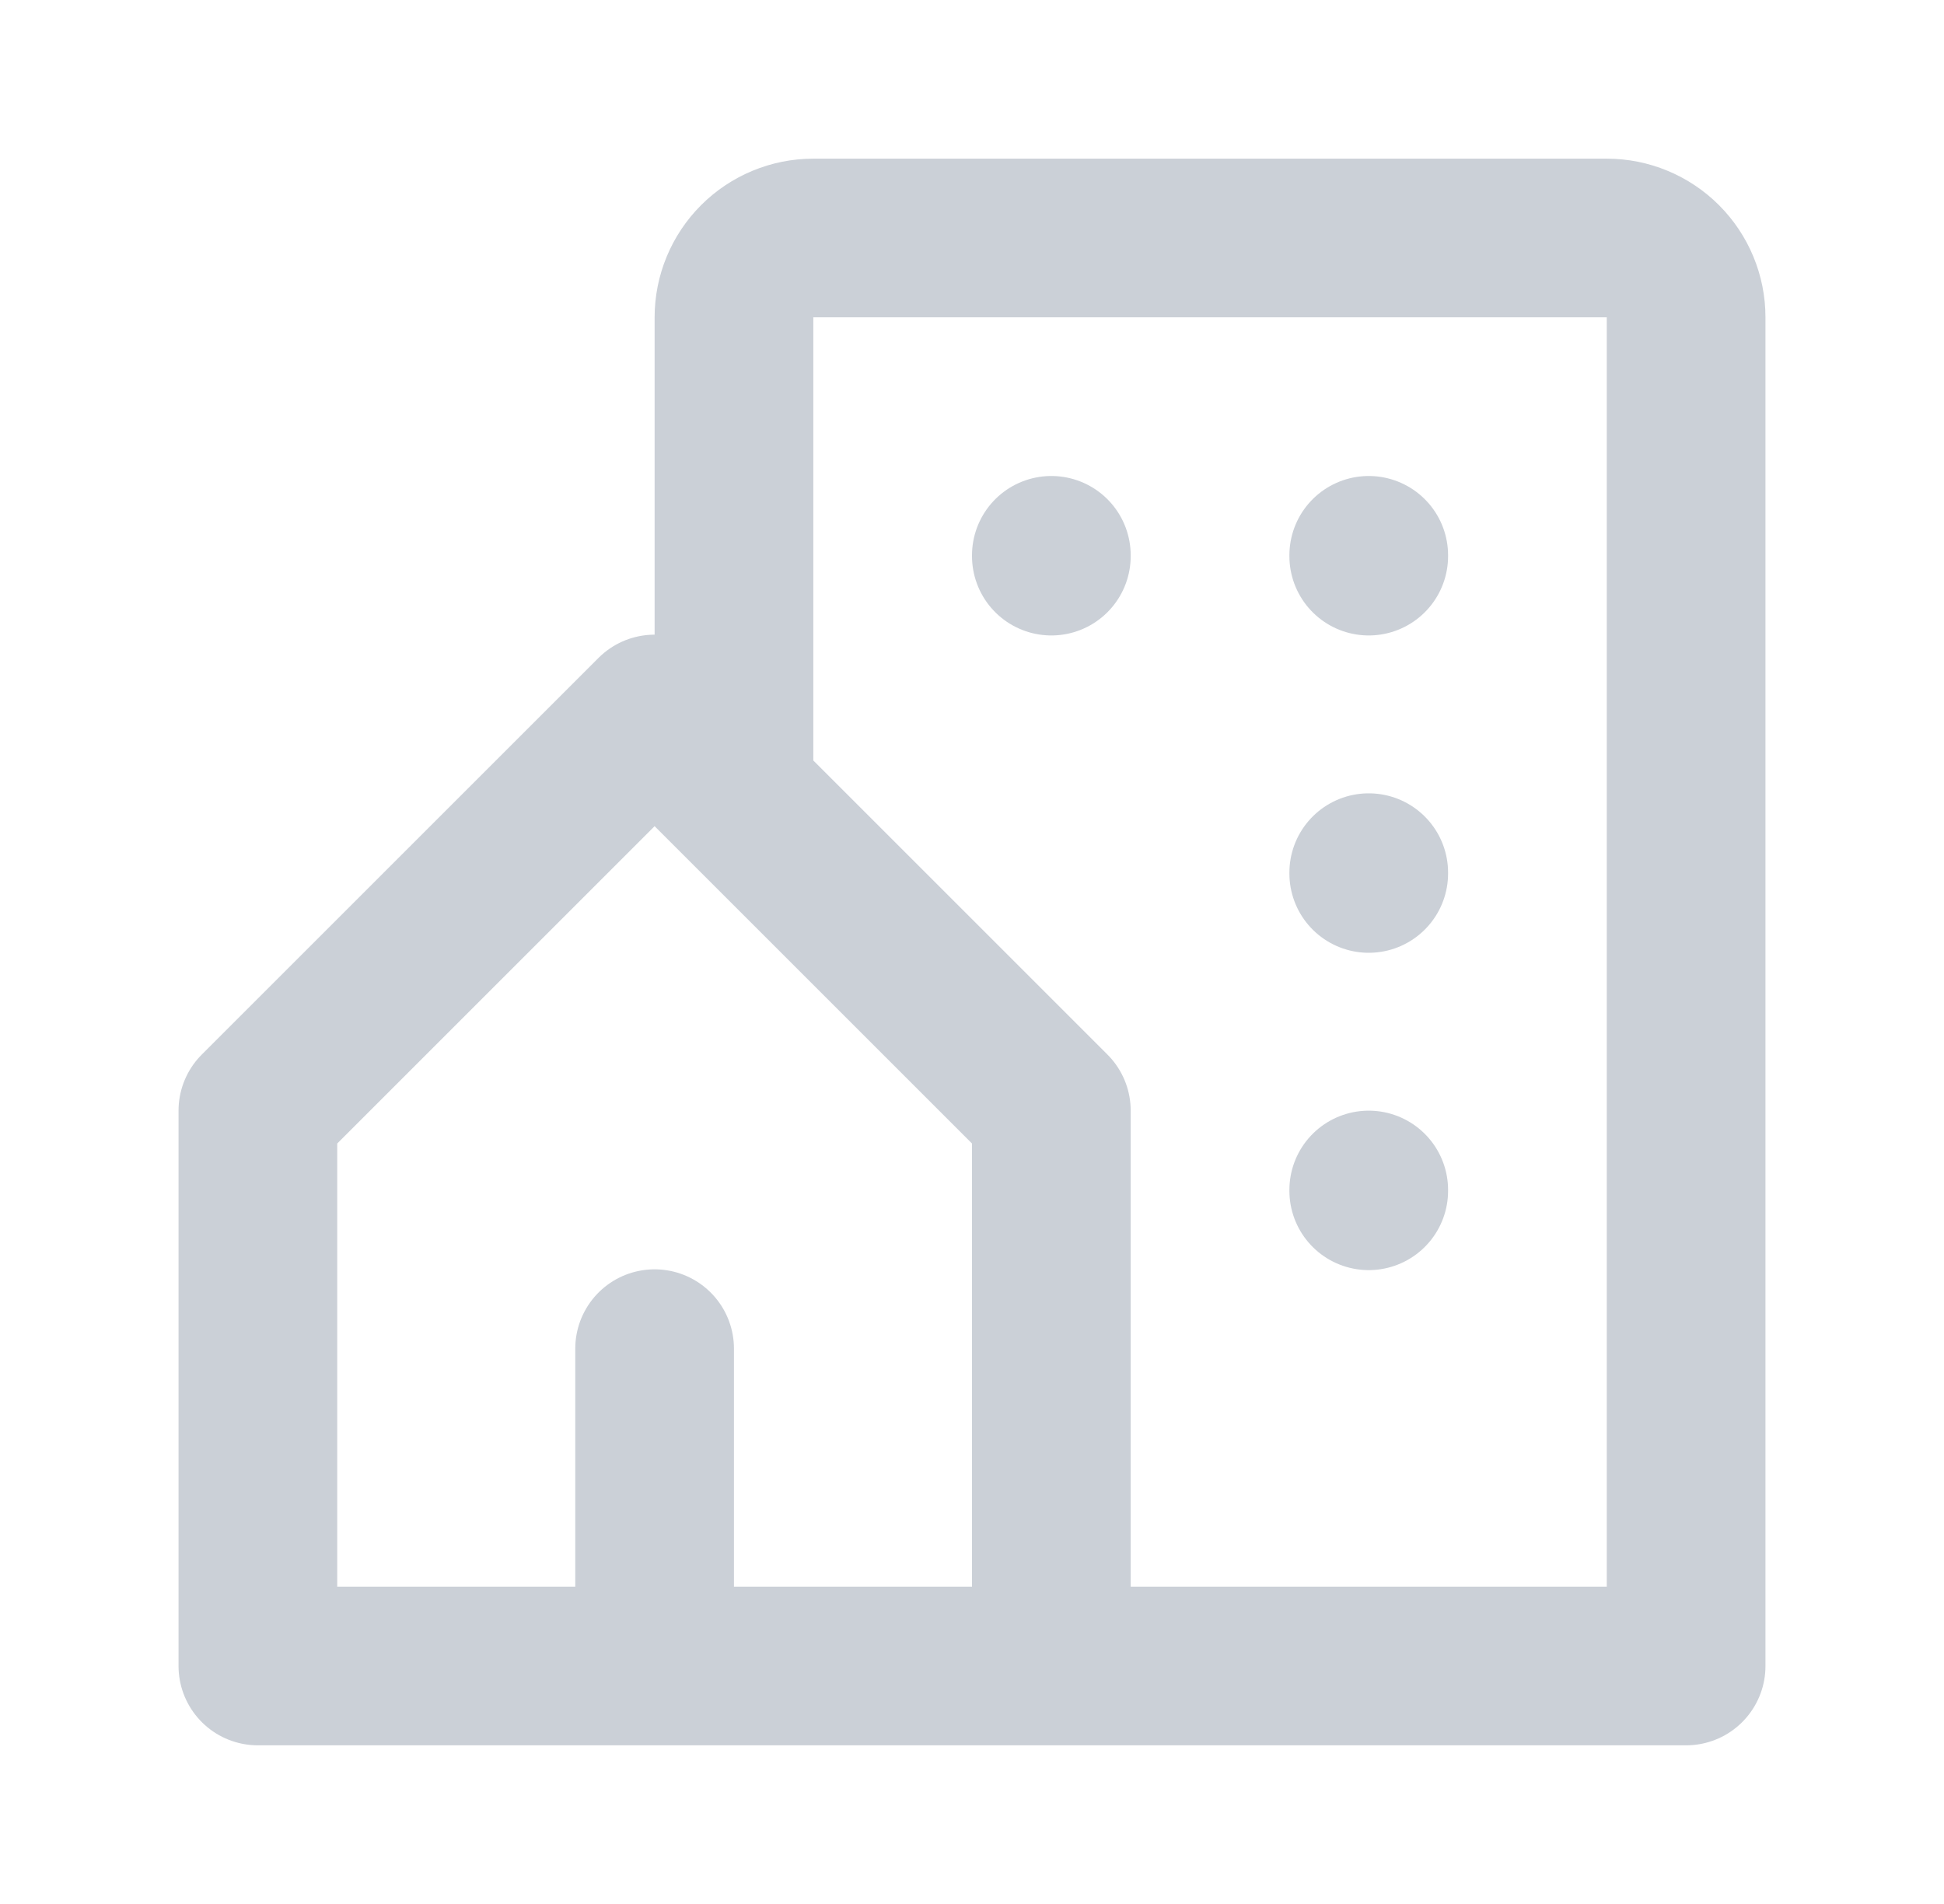 <svg width="49" height="48" viewBox="0 0 49 48" fill="none" xmlns="http://www.w3.org/2000/svg">
<g id="Building">
<path id="Vector" d="M26.5 42V28L16.5 18L6.5 28V42H16.5M26.5 42H16.5M26.5 42H42.5V8C42.5 7.47 42.289 6.961 41.914 6.586C41.539 6.211 41.03 6 40.5 6H20.5C19.97 6 19.461 6.211 19.086 6.586C18.711 6.961 18.5 7.47 18.5 8V20M16.5 42V34" stroke="#CBD0D7" stroke-width="4" stroke-linecap="round" stroke-linejoin="round"/>
<path id="Vector_2" d="M26.5 14V14.02" stroke="#CBD0D7" stroke-width="4" stroke-linecap="round" stroke-linejoin="round"/>
<path id="Vector_3" d="M34.5 14V14.02" stroke="#CBD0D7" stroke-width="4" stroke-linecap="round" stroke-linejoin="round"/>
<path id="Vector_4" d="M34.5 22V22.02" stroke="#CBD0D7" stroke-width="4" stroke-linecap="round" stroke-linejoin="round"/>
<path id="Vector_5" d="M34.5 30V30.02" stroke="#CBD0D7" stroke-width="4" stroke-linecap="round" stroke-linejoin="round"/>
</g>
</svg>